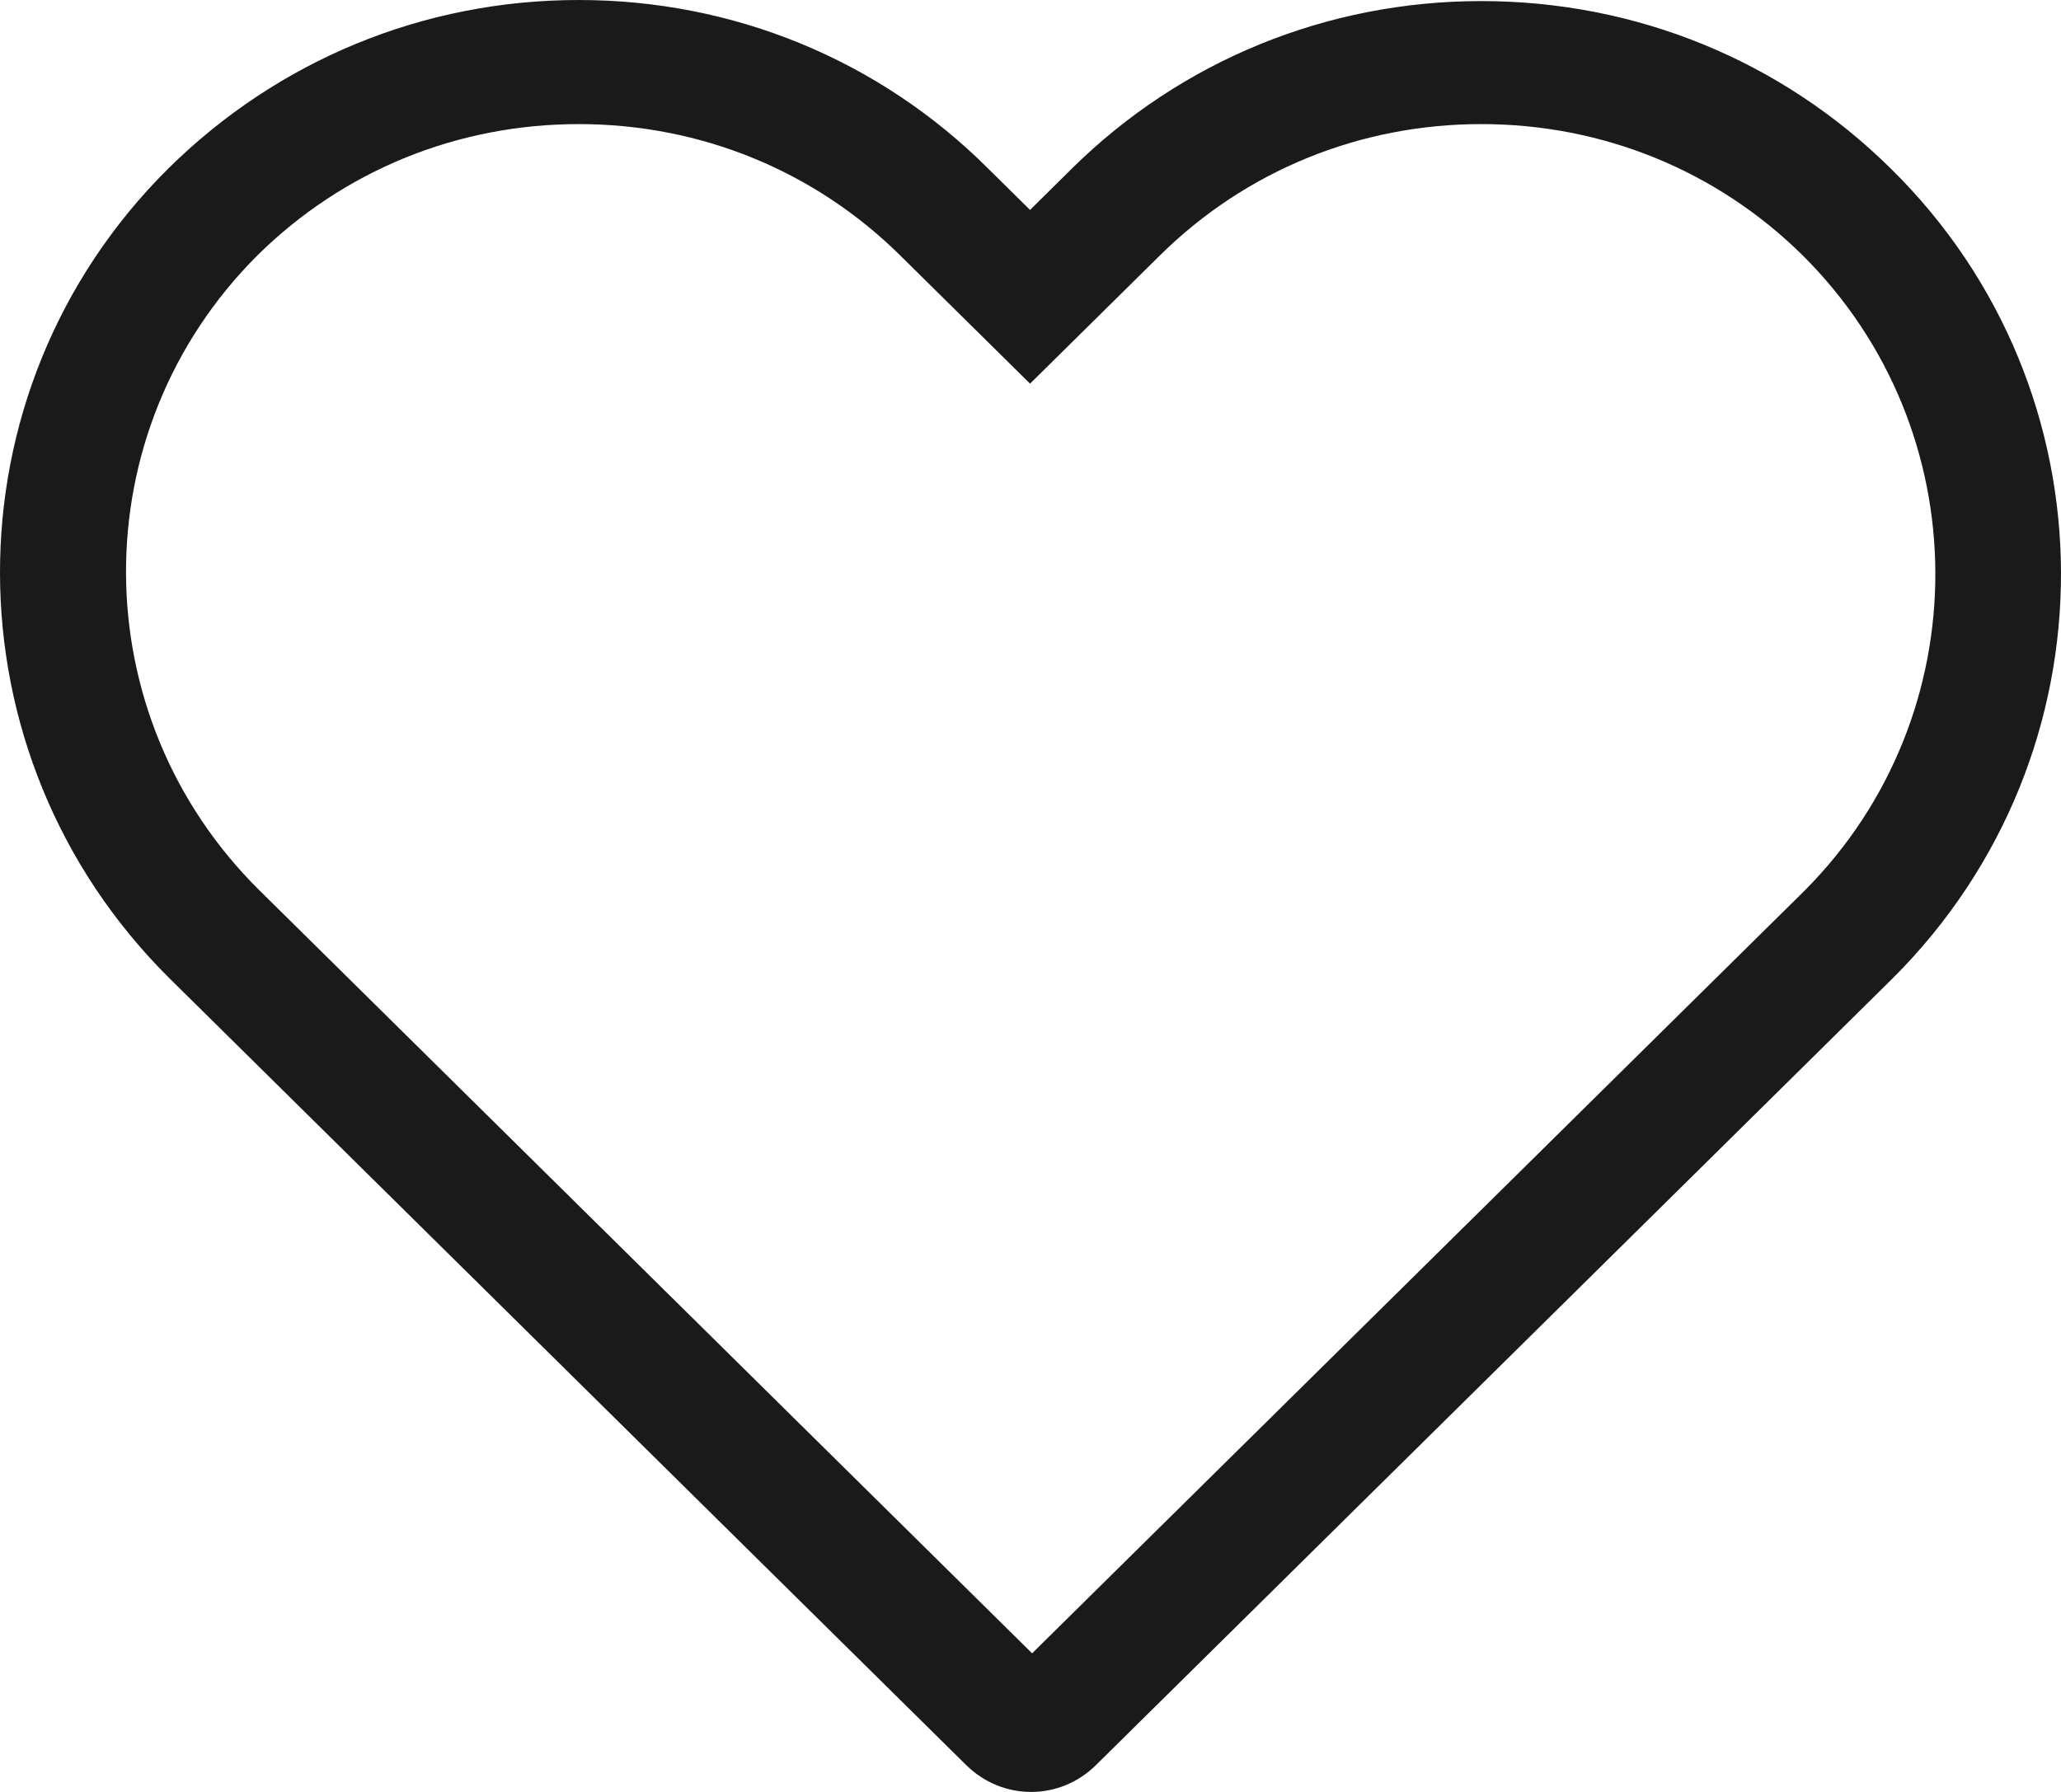<svg width="23" height="20" viewBox="0 0 23 20" fill="none" xmlns="http://www.w3.org/2000/svg">
<path d="M21.1 1.881C19.873 0.669 18.249 0.012 16.531 0.012C14.802 0.012 13.178 0.681 11.962 1.881L11.495 2.343L11.027 1.881C9.812 0.669 8.188 0 6.459 0C4.729 0 3.105 0.669 1.878 1.881C-0.634 4.374 -0.622 8.425 1.89 10.918L10.782 19.7C10.981 19.896 11.238 20 11.507 20C11.775 20 12.032 19.896 12.231 19.7L21.123 10.918C23.635 8.413 23.624 4.362 21.1 1.881ZM20.142 9.937L11.518 18.453L2.895 9.937C0.92 7.986 0.908 4.812 2.872 2.851C3.83 1.904 5.103 1.385 6.459 1.385C7.814 1.385 9.088 1.904 10.046 2.851L11.495 4.282L12.944 2.851C13.902 1.904 15.176 1.385 16.531 1.385C17.886 1.385 19.16 1.904 20.118 2.851C22.081 4.801 22.093 7.975 20.142 9.937Z" fill="#1A1A1A"/>
</svg>
